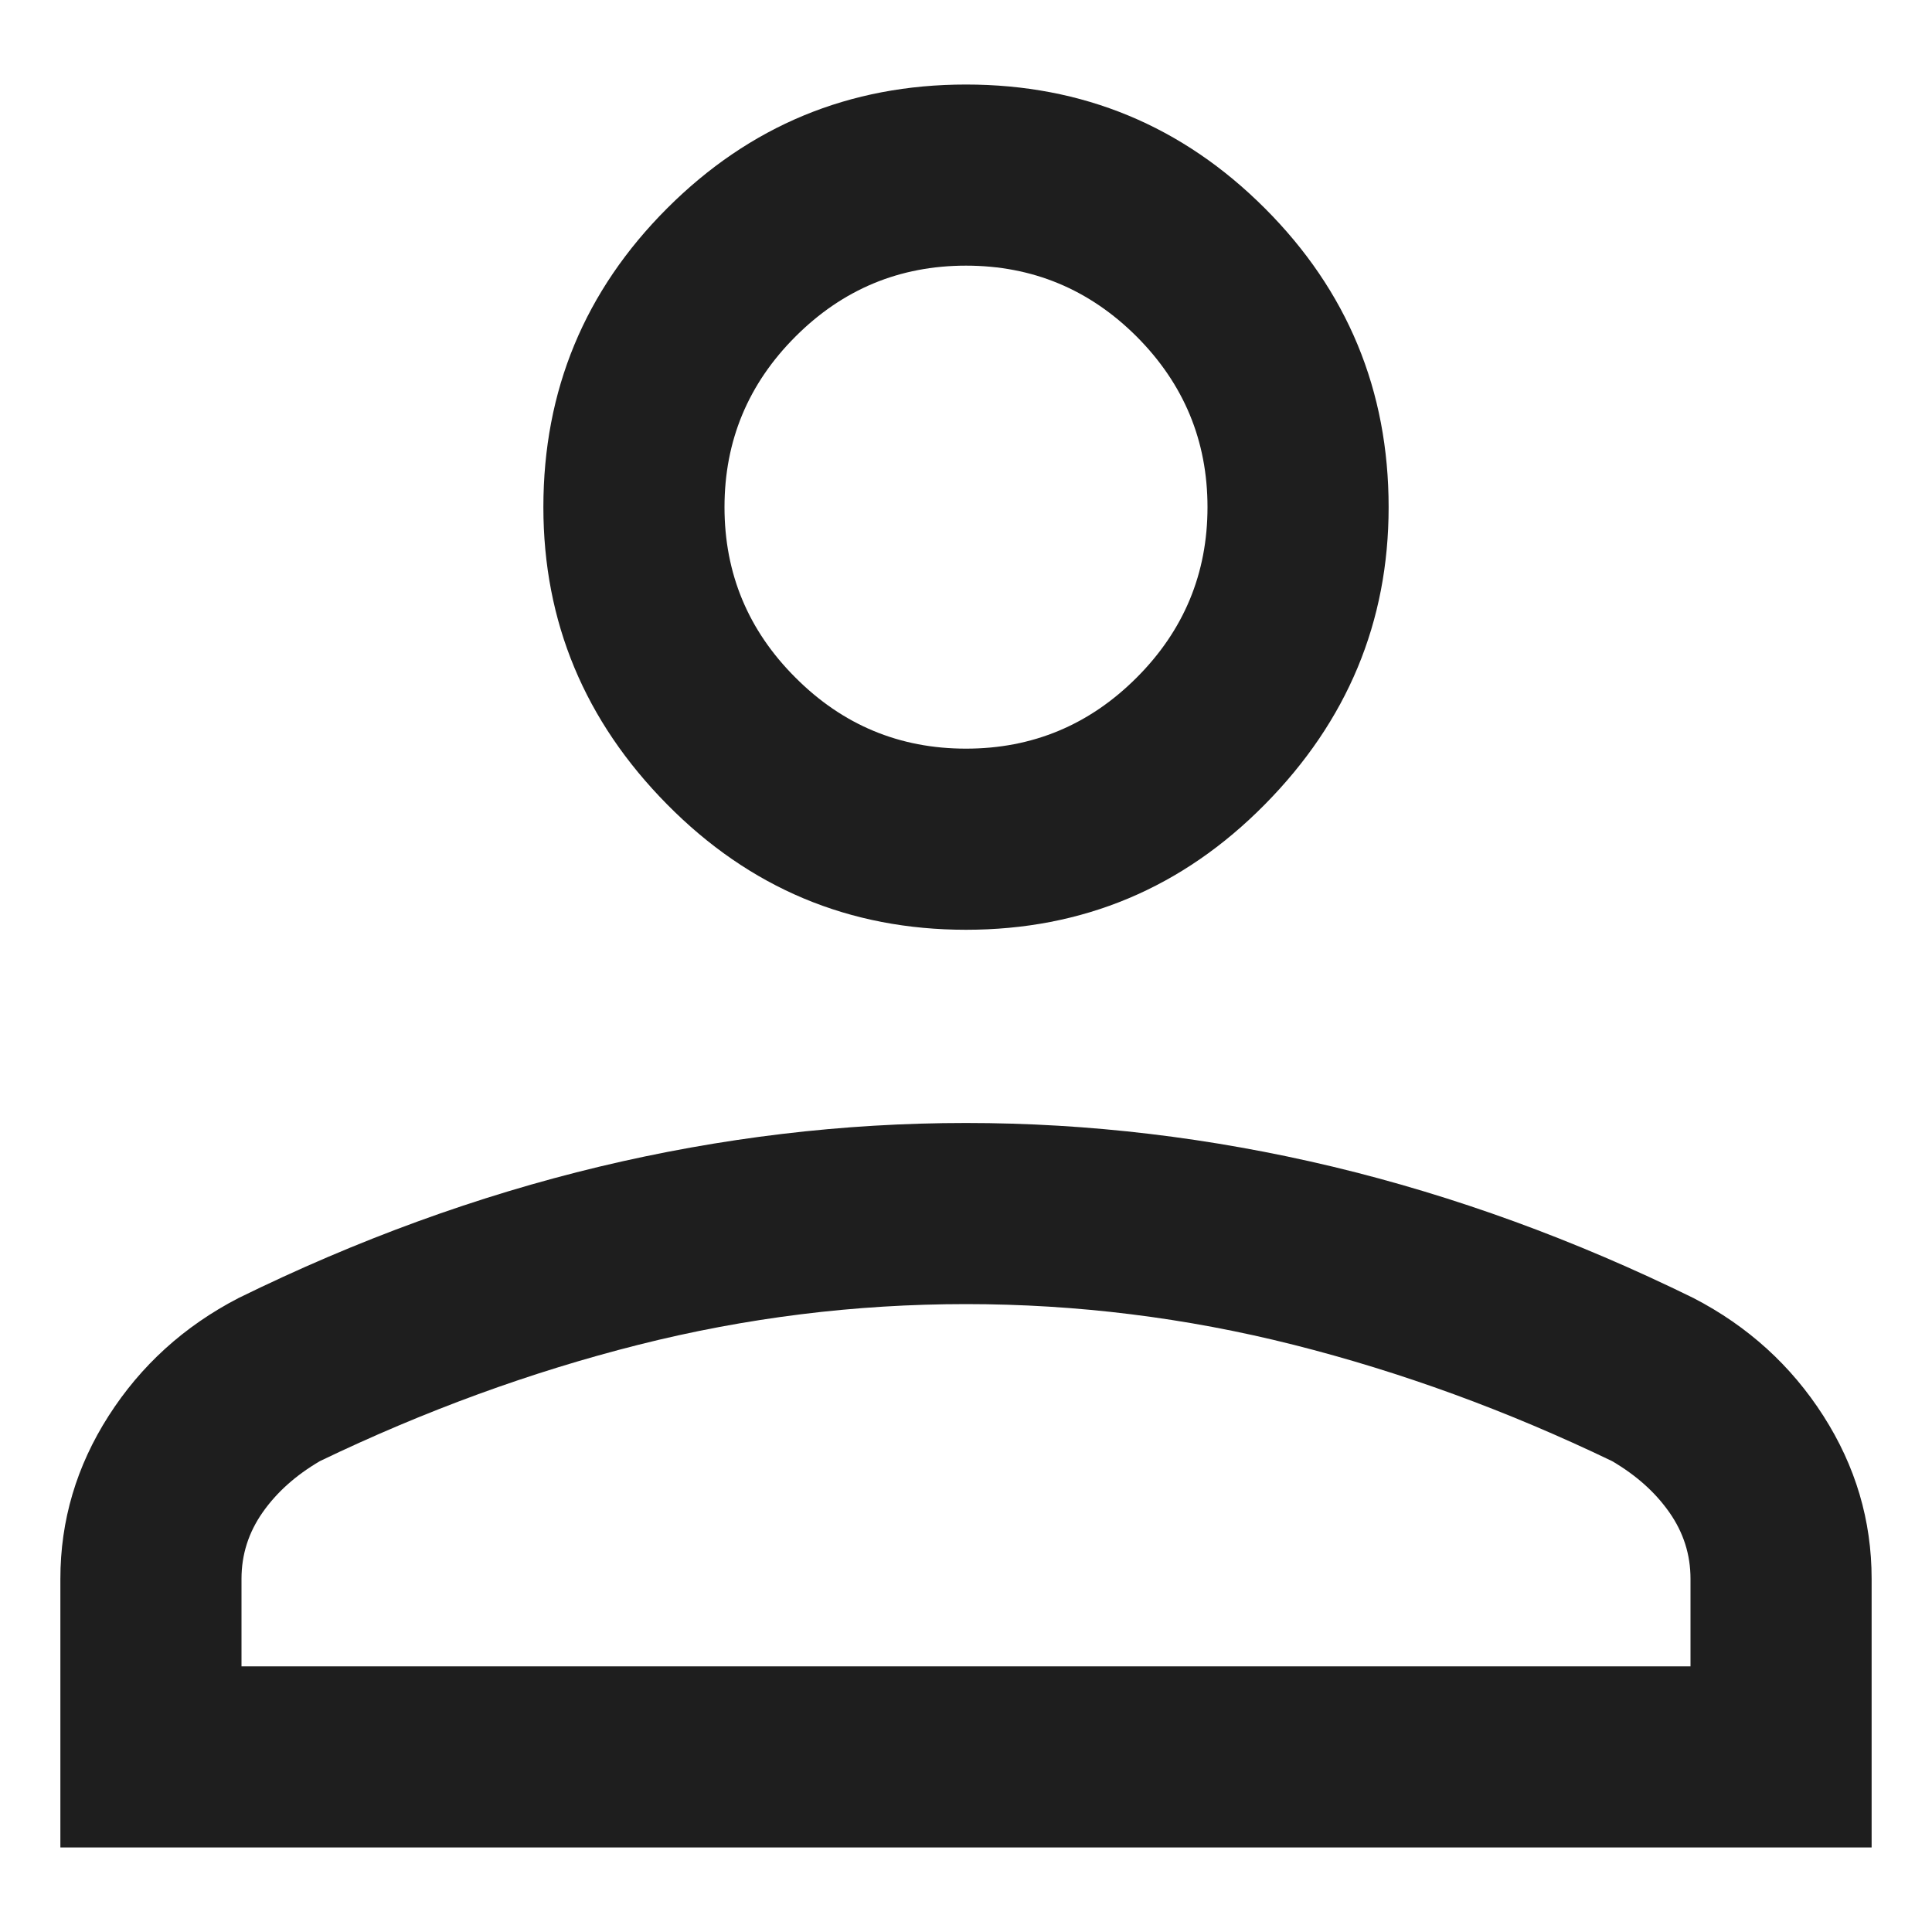 <svg width="16" height="16" viewBox="0 0 16 16" fill="none" xmlns="http://www.w3.org/2000/svg">
<path d="M8 7.7C7.033 7.7 6.208 7.354 5.525 6.662C4.842 5.971 4.5 5.15 4.5 4.2C4.5 3.233 4.842 2.408 5.525 1.725C6.208 1.042 7.033 0.7 8 0.7C8.967 0.7 9.792 1.042 10.475 1.725C11.158 2.408 11.5 3.233 11.5 4.2C11.5 5.15 11.158 5.971 10.475 6.662C9.792 7.354 8.967 7.7 8 7.7ZM0.5 15.3V13.075C0.5 12.592 0.633 12.142 0.9 11.725C1.167 11.308 1.525 10.983 1.975 10.75C2.958 10.267 3.954 9.904 4.963 9.662C5.971 9.421 6.983 9.3 8 9.3C9.017 9.3 10.029 9.421 11.038 9.662C12.046 9.904 13.042 10.267 14.025 10.75C14.475 10.983 14.833 11.308 15.1 11.725C15.367 12.142 15.5 12.592 15.5 13.075V15.3H0.5ZM2 13.8H14V13.075C14 12.875 13.942 12.692 13.825 12.525C13.708 12.358 13.55 12.217 13.35 12.1C12.483 11.683 11.604 11.362 10.713 11.137C9.821 10.912 8.917 10.8 8 10.8C7.083 10.8 6.179 10.912 5.287 11.137C4.396 11.362 3.517 11.683 2.65 12.1C2.45 12.217 2.292 12.358 2.175 12.525C2.058 12.692 2 12.875 2 13.075V13.8ZM8 6.2C8.55 6.2 9.021 6.004 9.413 5.612C9.804 5.221 10 4.75 10 4.2C10 3.65 9.804 3.179 9.413 2.787C9.021 2.396 8.55 2.2 8 2.2C7.45 2.2 6.979 2.396 6.588 2.787C6.196 3.179 6 3.65 6 4.2C6 4.75 6.196 5.221 6.588 5.612C6.979 6.004 7.45 6.2 8 6.2Z" fill="black" fill-opacity="0.88"/>
</svg>
